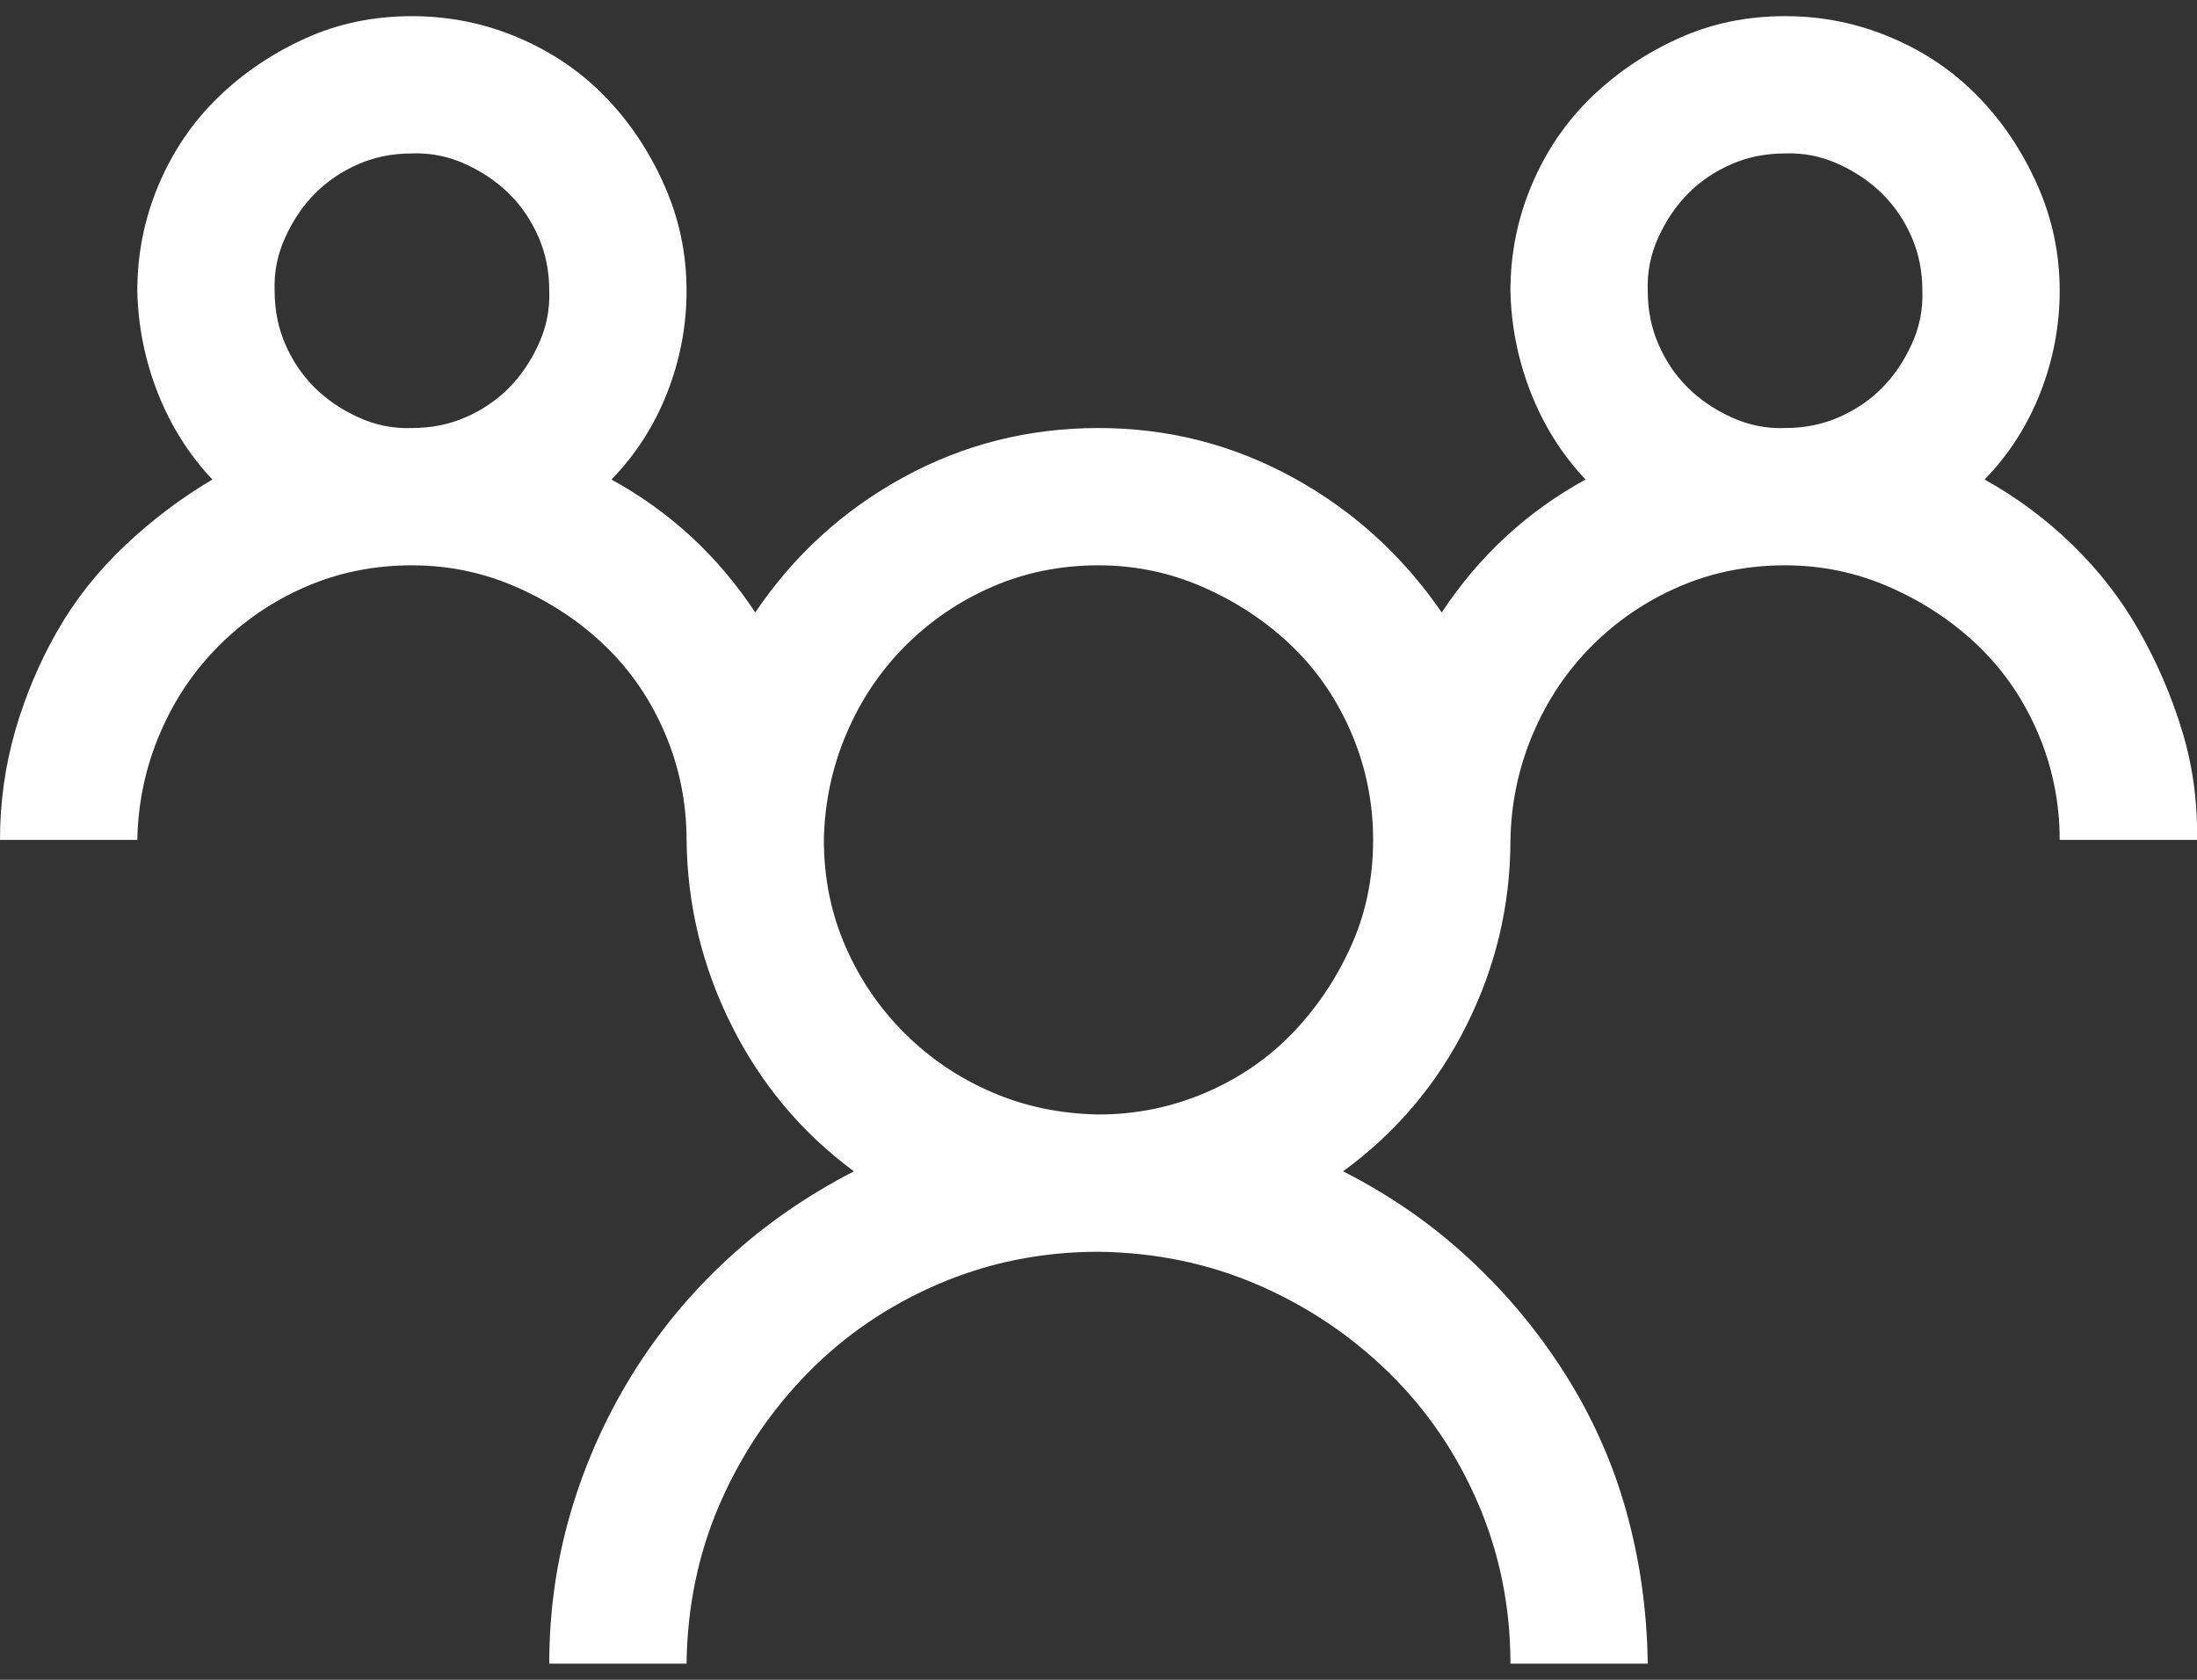 <svg width="34" height="26" viewBox="0 0 34 26" fill="none" xmlns="http://www.w3.org/2000/svg">
<rect x="0" y="0" width="34" height="26" fill="#333333" stroke="none"/>
<path d="M30.713 7.422C31.211 7.699 31.665 8.036 32.074 8.435C32.484 8.833 32.827 9.276 33.103 9.763C33.38 10.25 33.602 10.764 33.768 11.307C33.934 11.849 34.011 12.413 34 13H31.875C31.875 12.425 31.764 11.877 31.543 11.356C31.322 10.836 31.017 10.388 30.63 10.012C30.242 9.635 29.789 9.331 29.269 9.099C28.748 8.866 28.201 8.75 27.625 8.75C27.038 8.75 26.491 8.861 25.981 9.082C25.472 9.303 25.024 9.608 24.637 9.995C24.249 10.383 23.945 10.836 23.724 11.356C23.502 11.877 23.386 12.425 23.375 13C23.375 14.007 23.148 14.964 22.694 15.872C22.241 16.78 21.604 17.532 20.785 18.13C21.505 18.495 22.152 18.943 22.727 19.475C23.303 20.006 23.801 20.604 24.222 21.268C24.642 21.932 24.958 22.64 25.168 23.393C25.378 24.145 25.489 24.931 25.5 25.75H23.375C23.375 24.876 23.209 24.051 22.877 23.276C22.545 22.502 22.086 21.826 21.499 21.251C20.912 20.675 20.237 20.222 19.474 19.89C18.71 19.558 17.885 19.386 17 19.375C16.126 19.375 15.301 19.541 14.526 19.873C13.752 20.205 13.076 20.664 12.501 21.251C11.925 21.838 11.472 22.513 11.14 23.276C10.808 24.04 10.636 24.865 10.625 25.75H8.5C8.5 24.942 8.611 24.162 8.832 23.409C9.053 22.657 9.369 21.948 9.778 21.284C10.188 20.62 10.68 20.023 11.256 19.491C11.831 18.96 12.484 18.506 13.215 18.13C12.407 17.532 11.776 16.78 11.322 15.872C10.868 14.964 10.636 14.007 10.625 13C10.625 12.425 10.514 11.877 10.293 11.356C10.072 10.836 9.767 10.388 9.38 10.012C8.993 9.635 8.539 9.331 8.019 9.099C7.498 8.866 6.951 8.75 6.375 8.75C5.788 8.75 5.241 8.861 4.731 9.082C4.222 9.303 3.774 9.608 3.387 9.995C2.999 10.383 2.695 10.836 2.474 11.356C2.252 11.877 2.136 12.425 2.125 13H0C0 12.425 0.077 11.866 0.232 11.323C0.387 10.781 0.603 10.266 0.88 9.779C1.157 9.292 1.505 8.85 1.926 8.451C2.346 8.053 2.8 7.71 3.287 7.422C2.922 7.035 2.64 6.586 2.44 6.077C2.241 5.568 2.136 5.042 2.125 4.5C2.125 3.924 2.236 3.377 2.457 2.856C2.678 2.336 2.983 1.888 3.37 1.512C3.757 1.135 4.206 0.831 4.715 0.599C5.224 0.366 5.777 0.25 6.375 0.25C6.951 0.25 7.498 0.361 8.019 0.582C8.539 0.803 8.987 1.108 9.363 1.495C9.74 1.882 10.044 2.336 10.276 2.856C10.509 3.377 10.625 3.924 10.625 4.5C10.625 5.042 10.525 5.568 10.326 6.077C10.127 6.586 9.839 7.035 9.463 7.422C10.37 7.92 11.112 8.606 11.688 9.48C12.285 8.595 13.049 7.898 13.979 7.389C14.908 6.88 15.915 6.625 17 6.625C18.074 6.625 19.075 6.88 20.005 7.389C20.935 7.898 21.704 8.595 22.312 9.48C22.888 8.606 23.63 7.92 24.537 7.422C24.172 7.035 23.89 6.586 23.69 6.077C23.491 5.568 23.386 5.042 23.375 4.5C23.375 3.924 23.486 3.377 23.707 2.856C23.928 2.336 24.233 1.888 24.62 1.512C25.008 1.135 25.456 0.831 25.965 0.599C26.474 0.366 27.027 0.25 27.625 0.25C28.201 0.25 28.748 0.361 29.269 0.582C29.789 0.803 30.237 1.108 30.613 1.495C30.99 1.882 31.294 2.336 31.526 2.856C31.759 3.377 31.875 3.924 31.875 4.5C31.875 5.042 31.775 5.568 31.576 6.077C31.377 6.586 31.089 7.035 30.713 7.422ZM4.25 4.5C4.25 4.799 4.305 5.076 4.416 5.33C4.527 5.585 4.676 5.806 4.864 5.994C5.052 6.182 5.279 6.337 5.545 6.459C5.811 6.581 6.087 6.636 6.375 6.625C6.674 6.625 6.951 6.57 7.205 6.459C7.46 6.348 7.681 6.199 7.869 6.011C8.057 5.823 8.212 5.596 8.334 5.33C8.456 5.064 8.511 4.788 8.5 4.5C8.5 4.201 8.445 3.924 8.334 3.67C8.223 3.415 8.074 3.194 7.886 3.006C7.698 2.818 7.471 2.663 7.205 2.541C6.939 2.419 6.663 2.364 6.375 2.375C6.076 2.375 5.799 2.43 5.545 2.541C5.29 2.652 5.069 2.801 4.881 2.989C4.693 3.177 4.538 3.404 4.416 3.67C4.294 3.936 4.239 4.212 4.25 4.5ZM17 17.25C17.576 17.25 18.123 17.139 18.644 16.918C19.164 16.697 19.612 16.392 19.988 16.005C20.365 15.617 20.669 15.169 20.901 14.66C21.134 14.151 21.25 13.598 21.25 13C21.25 12.425 21.139 11.877 20.918 11.356C20.697 10.836 20.392 10.388 20.005 10.012C19.617 9.635 19.164 9.331 18.644 9.099C18.123 8.866 17.576 8.75 17 8.75C16.413 8.75 15.866 8.861 15.356 9.082C14.847 9.303 14.399 9.608 14.012 9.995C13.624 10.383 13.32 10.836 13.099 11.356C12.877 11.877 12.761 12.425 12.75 13C12.75 13.587 12.861 14.134 13.082 14.644C13.303 15.153 13.608 15.601 13.995 15.988C14.383 16.376 14.831 16.68 15.34 16.901C15.849 17.123 16.402 17.239 17 17.25ZM25.5 4.5C25.5 4.799 25.555 5.076 25.666 5.33C25.777 5.585 25.926 5.806 26.114 5.994C26.302 6.182 26.529 6.337 26.795 6.459C27.061 6.581 27.337 6.636 27.625 6.625C27.924 6.625 28.201 6.57 28.455 6.459C28.71 6.348 28.931 6.199 29.119 6.011C29.307 5.823 29.462 5.596 29.584 5.33C29.706 5.064 29.761 4.788 29.75 4.5C29.75 4.201 29.695 3.924 29.584 3.67C29.473 3.415 29.324 3.194 29.136 3.006C28.948 2.818 28.721 2.663 28.455 2.541C28.189 2.419 27.913 2.364 27.625 2.375C27.326 2.375 27.049 2.43 26.795 2.541C26.54 2.652 26.319 2.801 26.131 2.989C25.943 3.177 25.788 3.404 25.666 3.67C25.544 3.936 25.489 4.212 25.5 4.5Z" fill="white"/>
</svg>
